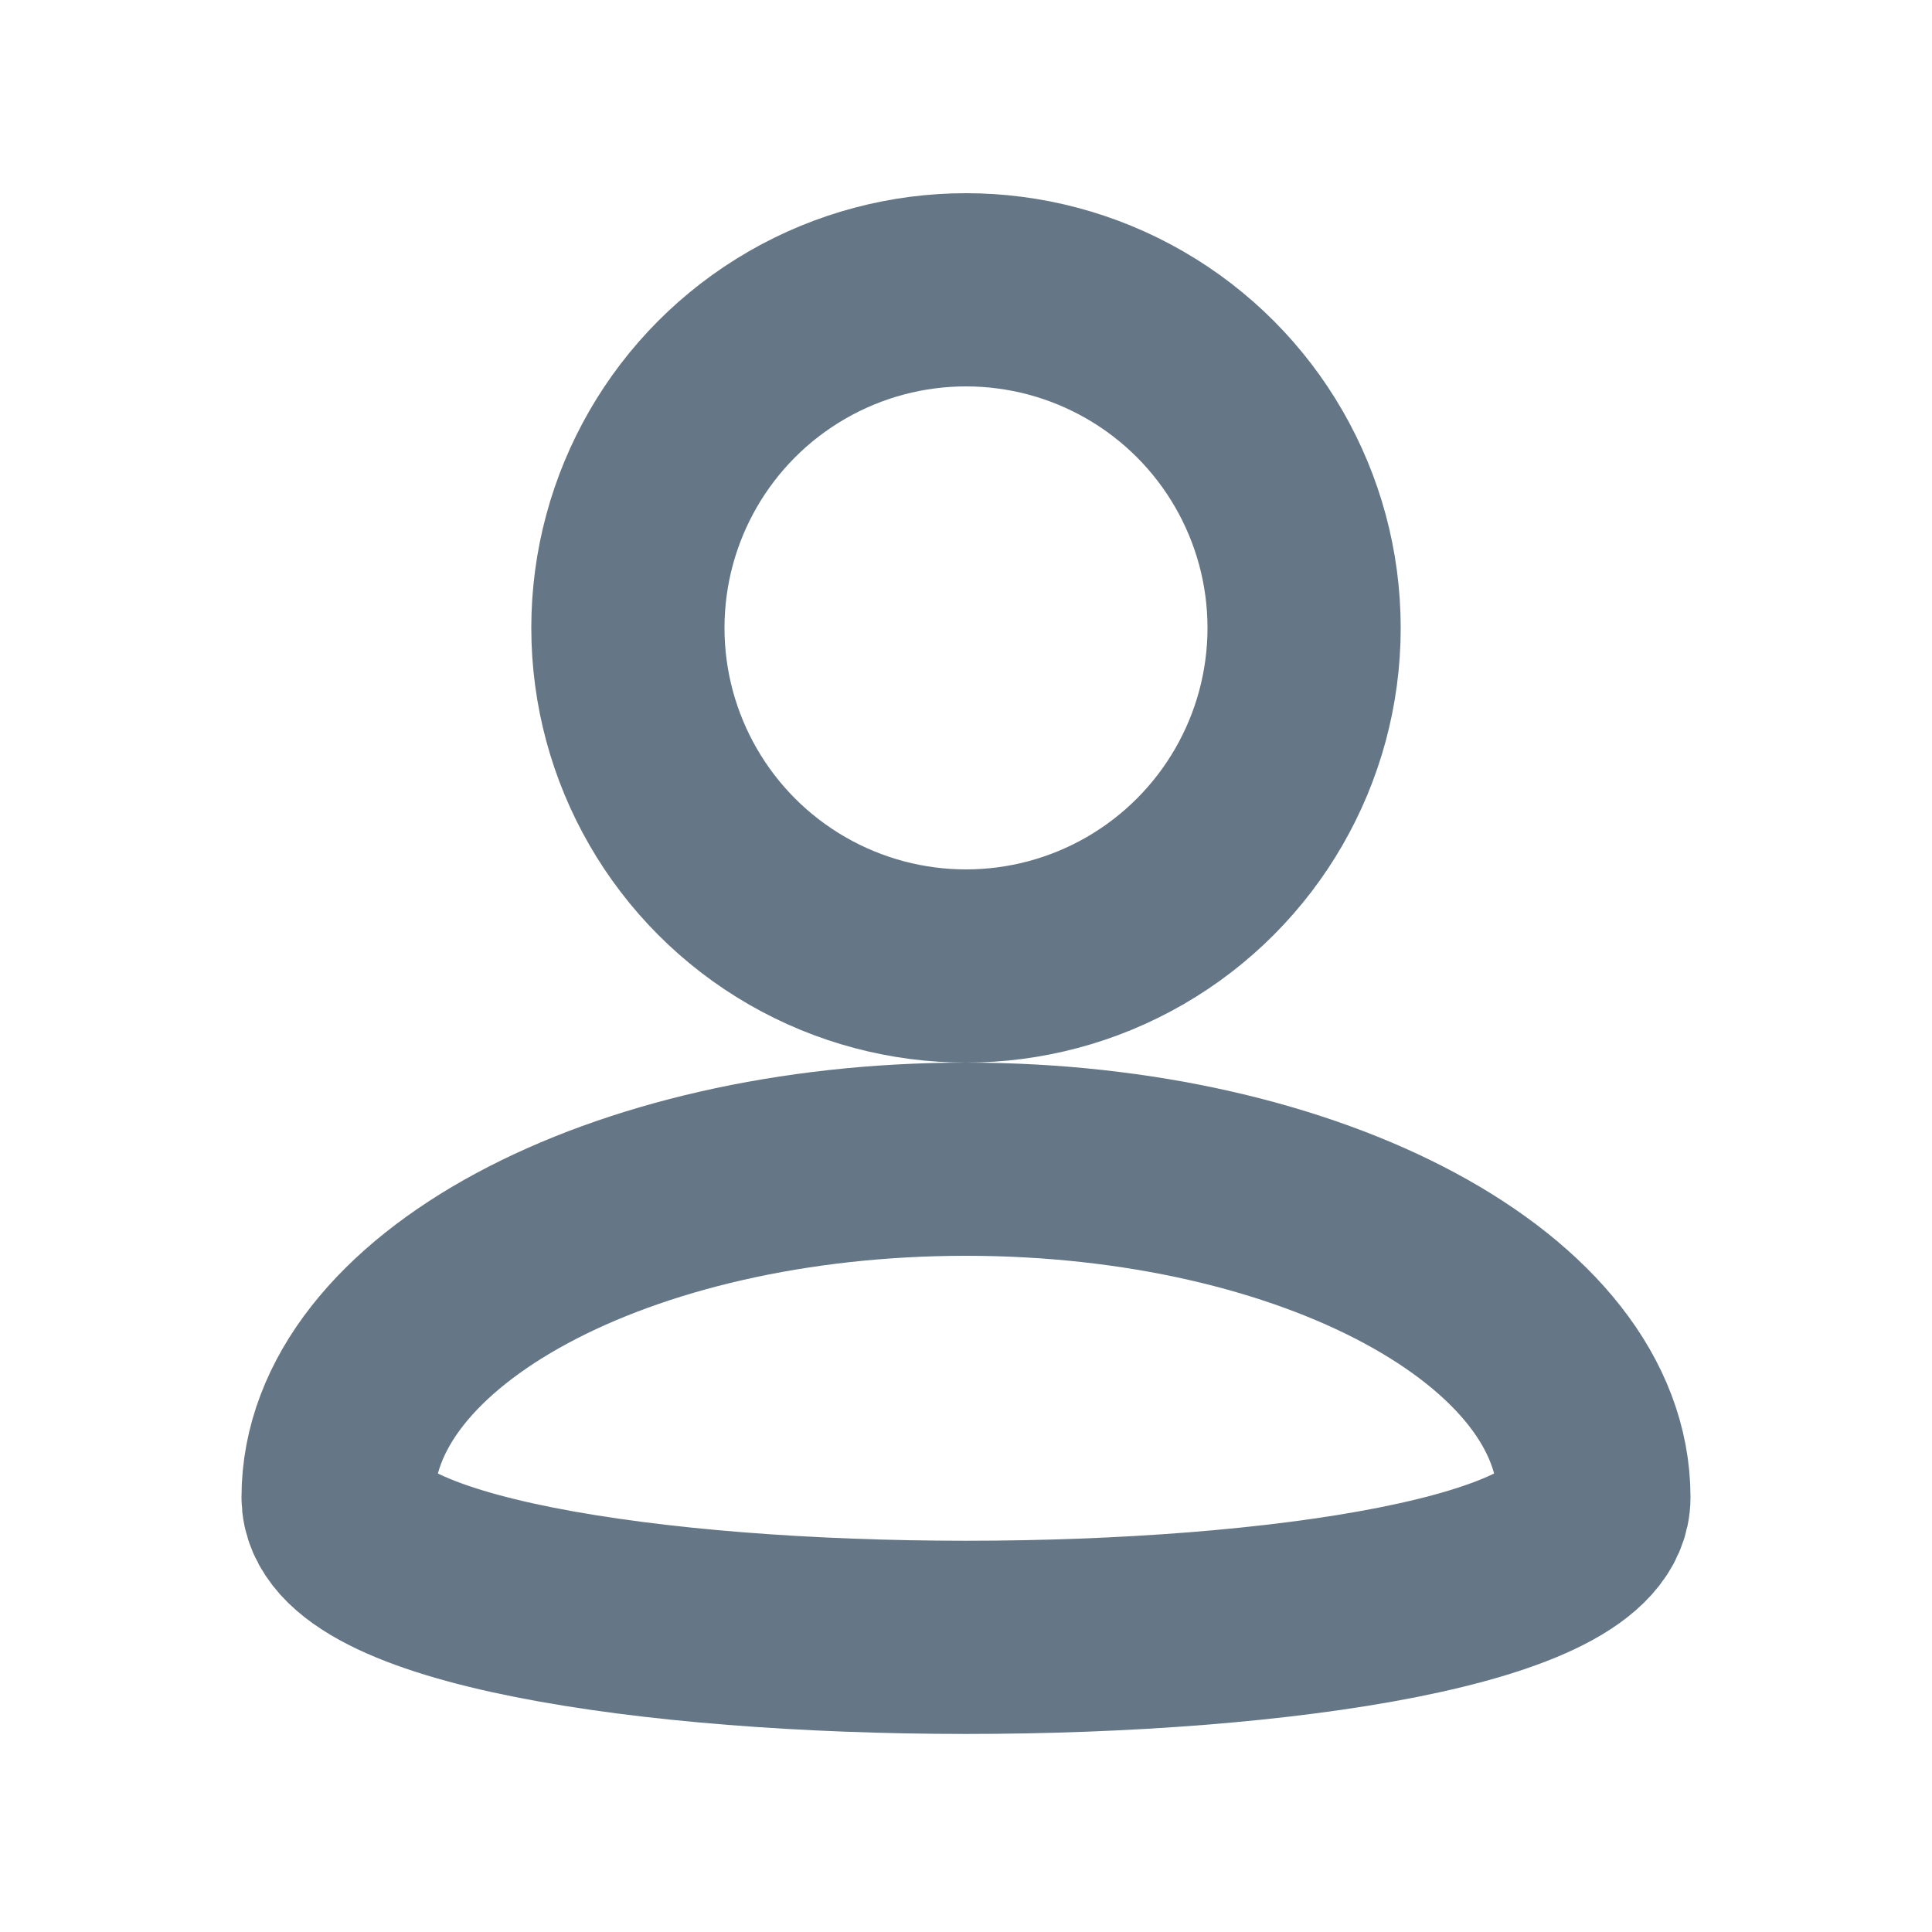 <svg xmlns="http://www.w3.org/2000/svg" width="20" height="20" viewBox="0 0 20 20">
    <g fill="none" fill-rule="evenodd">
        <path d="M0 0h20v20H0z"/>
        <g stroke="#657786" stroke-width="2" transform="translate(3.5 3)">
            <circle cx="6.5" cy="3.5" r="3.5"/>
            <path d="M13 12.5C13 10.567 10.09 9 6.5 9S0 10.567 0 12.5s13 1.933 13 0z"/>
        </g>
    </g>
</svg>
